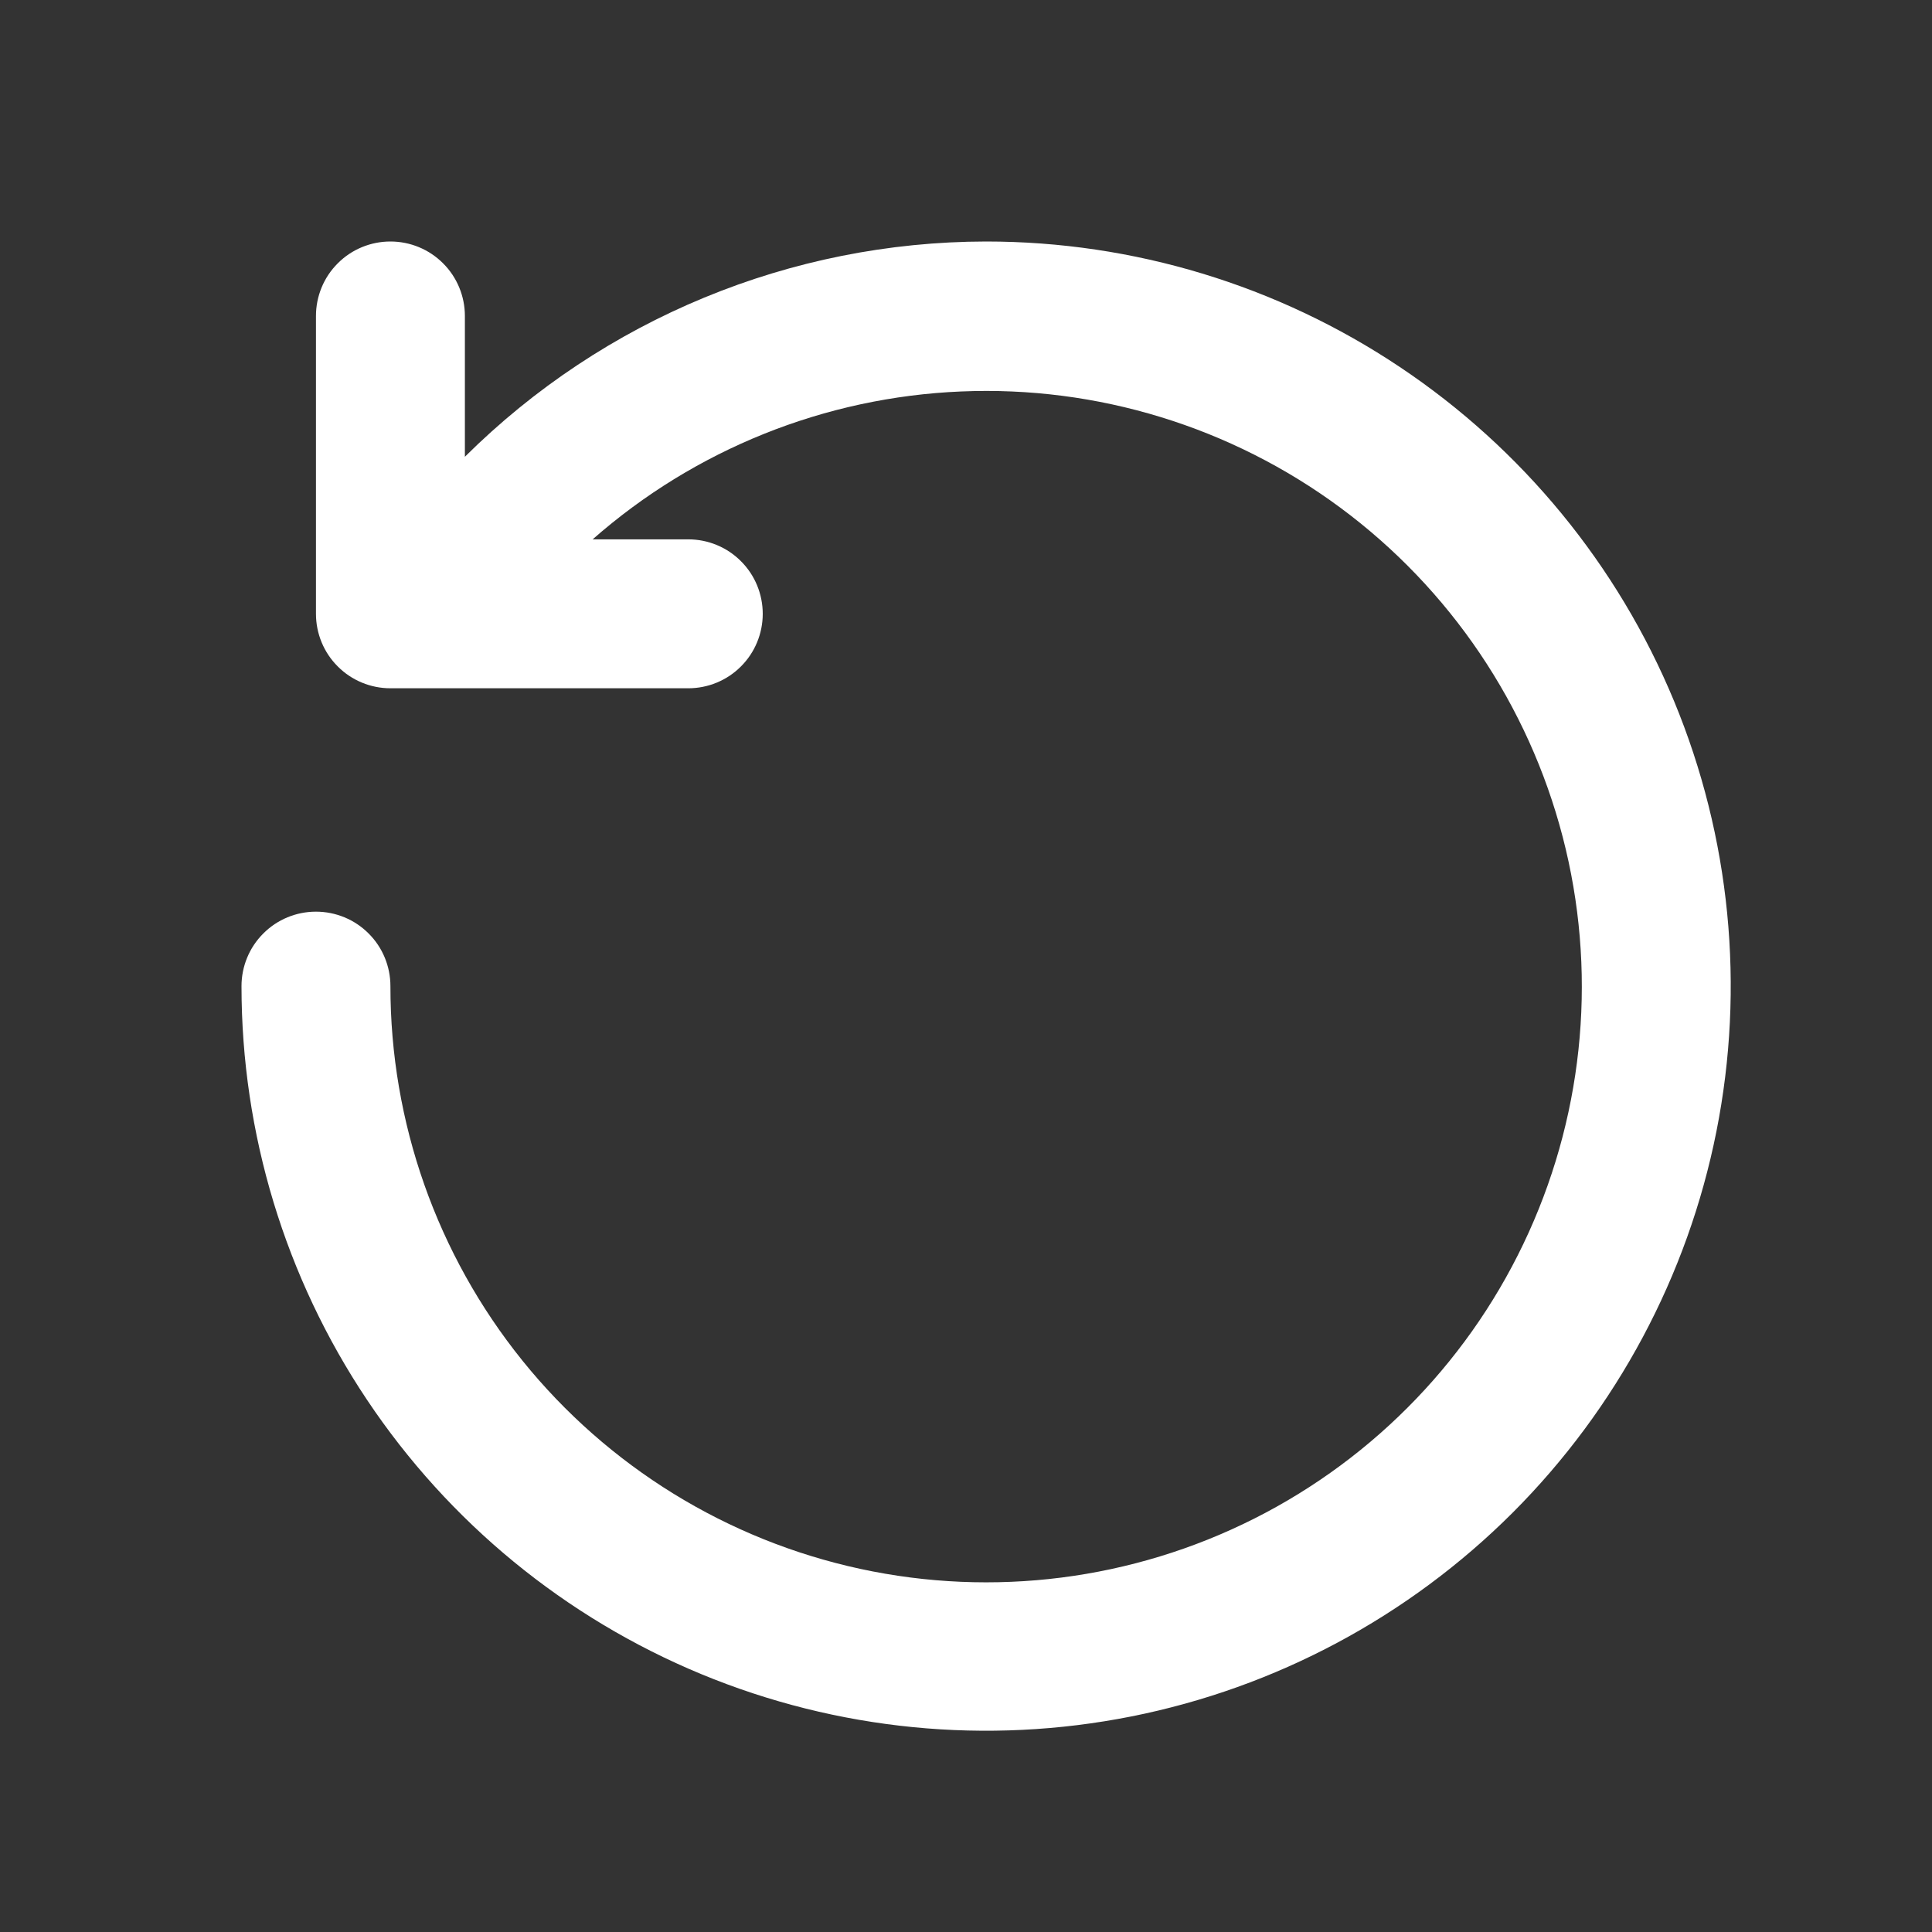 <svg width="24" height="24" viewBox="0 0 24 24" fill="none" xmlns="http://www.w3.org/2000/svg">
<rect x="0" y="0" width="24" height="24" fill="#333333" stroke="none"/>
<path d="M12.25 3C9.824 3.003 7.497 3.964 5.775 5.674V3.925C5.775 3.68 5.678 3.444 5.504 3.271C5.331 3.097 5.095 3 4.85 3C4.605 3 4.369 3.097 4.196 3.271C4.022 3.444 3.925 3.68 3.925 3.925V7.625C3.925 7.87 4.022 8.106 4.196 8.279C4.369 8.453 4.605 8.55 4.85 8.55H8.55C8.795 8.55 9.031 8.453 9.204 8.279C9.378 8.106 9.475 7.87 9.475 7.625C9.475 7.38 9.378 7.144 9.204 6.971C9.031 6.797 8.795 6.7 8.55 6.7H7.362C8.633 5.582 10.248 4.934 11.938 4.863C13.629 4.791 15.293 5.302 16.652 6.308C18.012 7.315 18.986 8.757 19.412 10.395C19.838 12.032 19.689 13.766 18.991 15.308C18.294 16.849 17.089 18.105 15.578 18.866C14.066 19.627 12.34 19.847 10.686 19.489C9.032 19.131 7.551 18.218 6.489 16.901C5.427 15.583 4.849 13.942 4.85 12.25C4.85 12.005 4.753 11.769 4.579 11.596C4.406 11.422 4.17 11.325 3.925 11.325C3.68 11.325 3.444 11.422 3.271 11.596C3.097 11.769 3 12.005 3 12.25C3 14.079 3.542 15.868 4.559 17.389C5.575 18.91 7.02 20.096 8.71 20.796C10.4 21.496 12.26 21.679 14.055 21.322C15.849 20.965 17.497 20.084 18.791 18.791C20.084 17.497 20.965 15.849 21.322 14.055C21.679 12.26 21.496 10.4 20.796 8.71C20.096 7.02 18.91 5.575 17.389 4.559C15.868 3.542 14.079 3 12.25 3Z" fill="white"/>
</svg>
